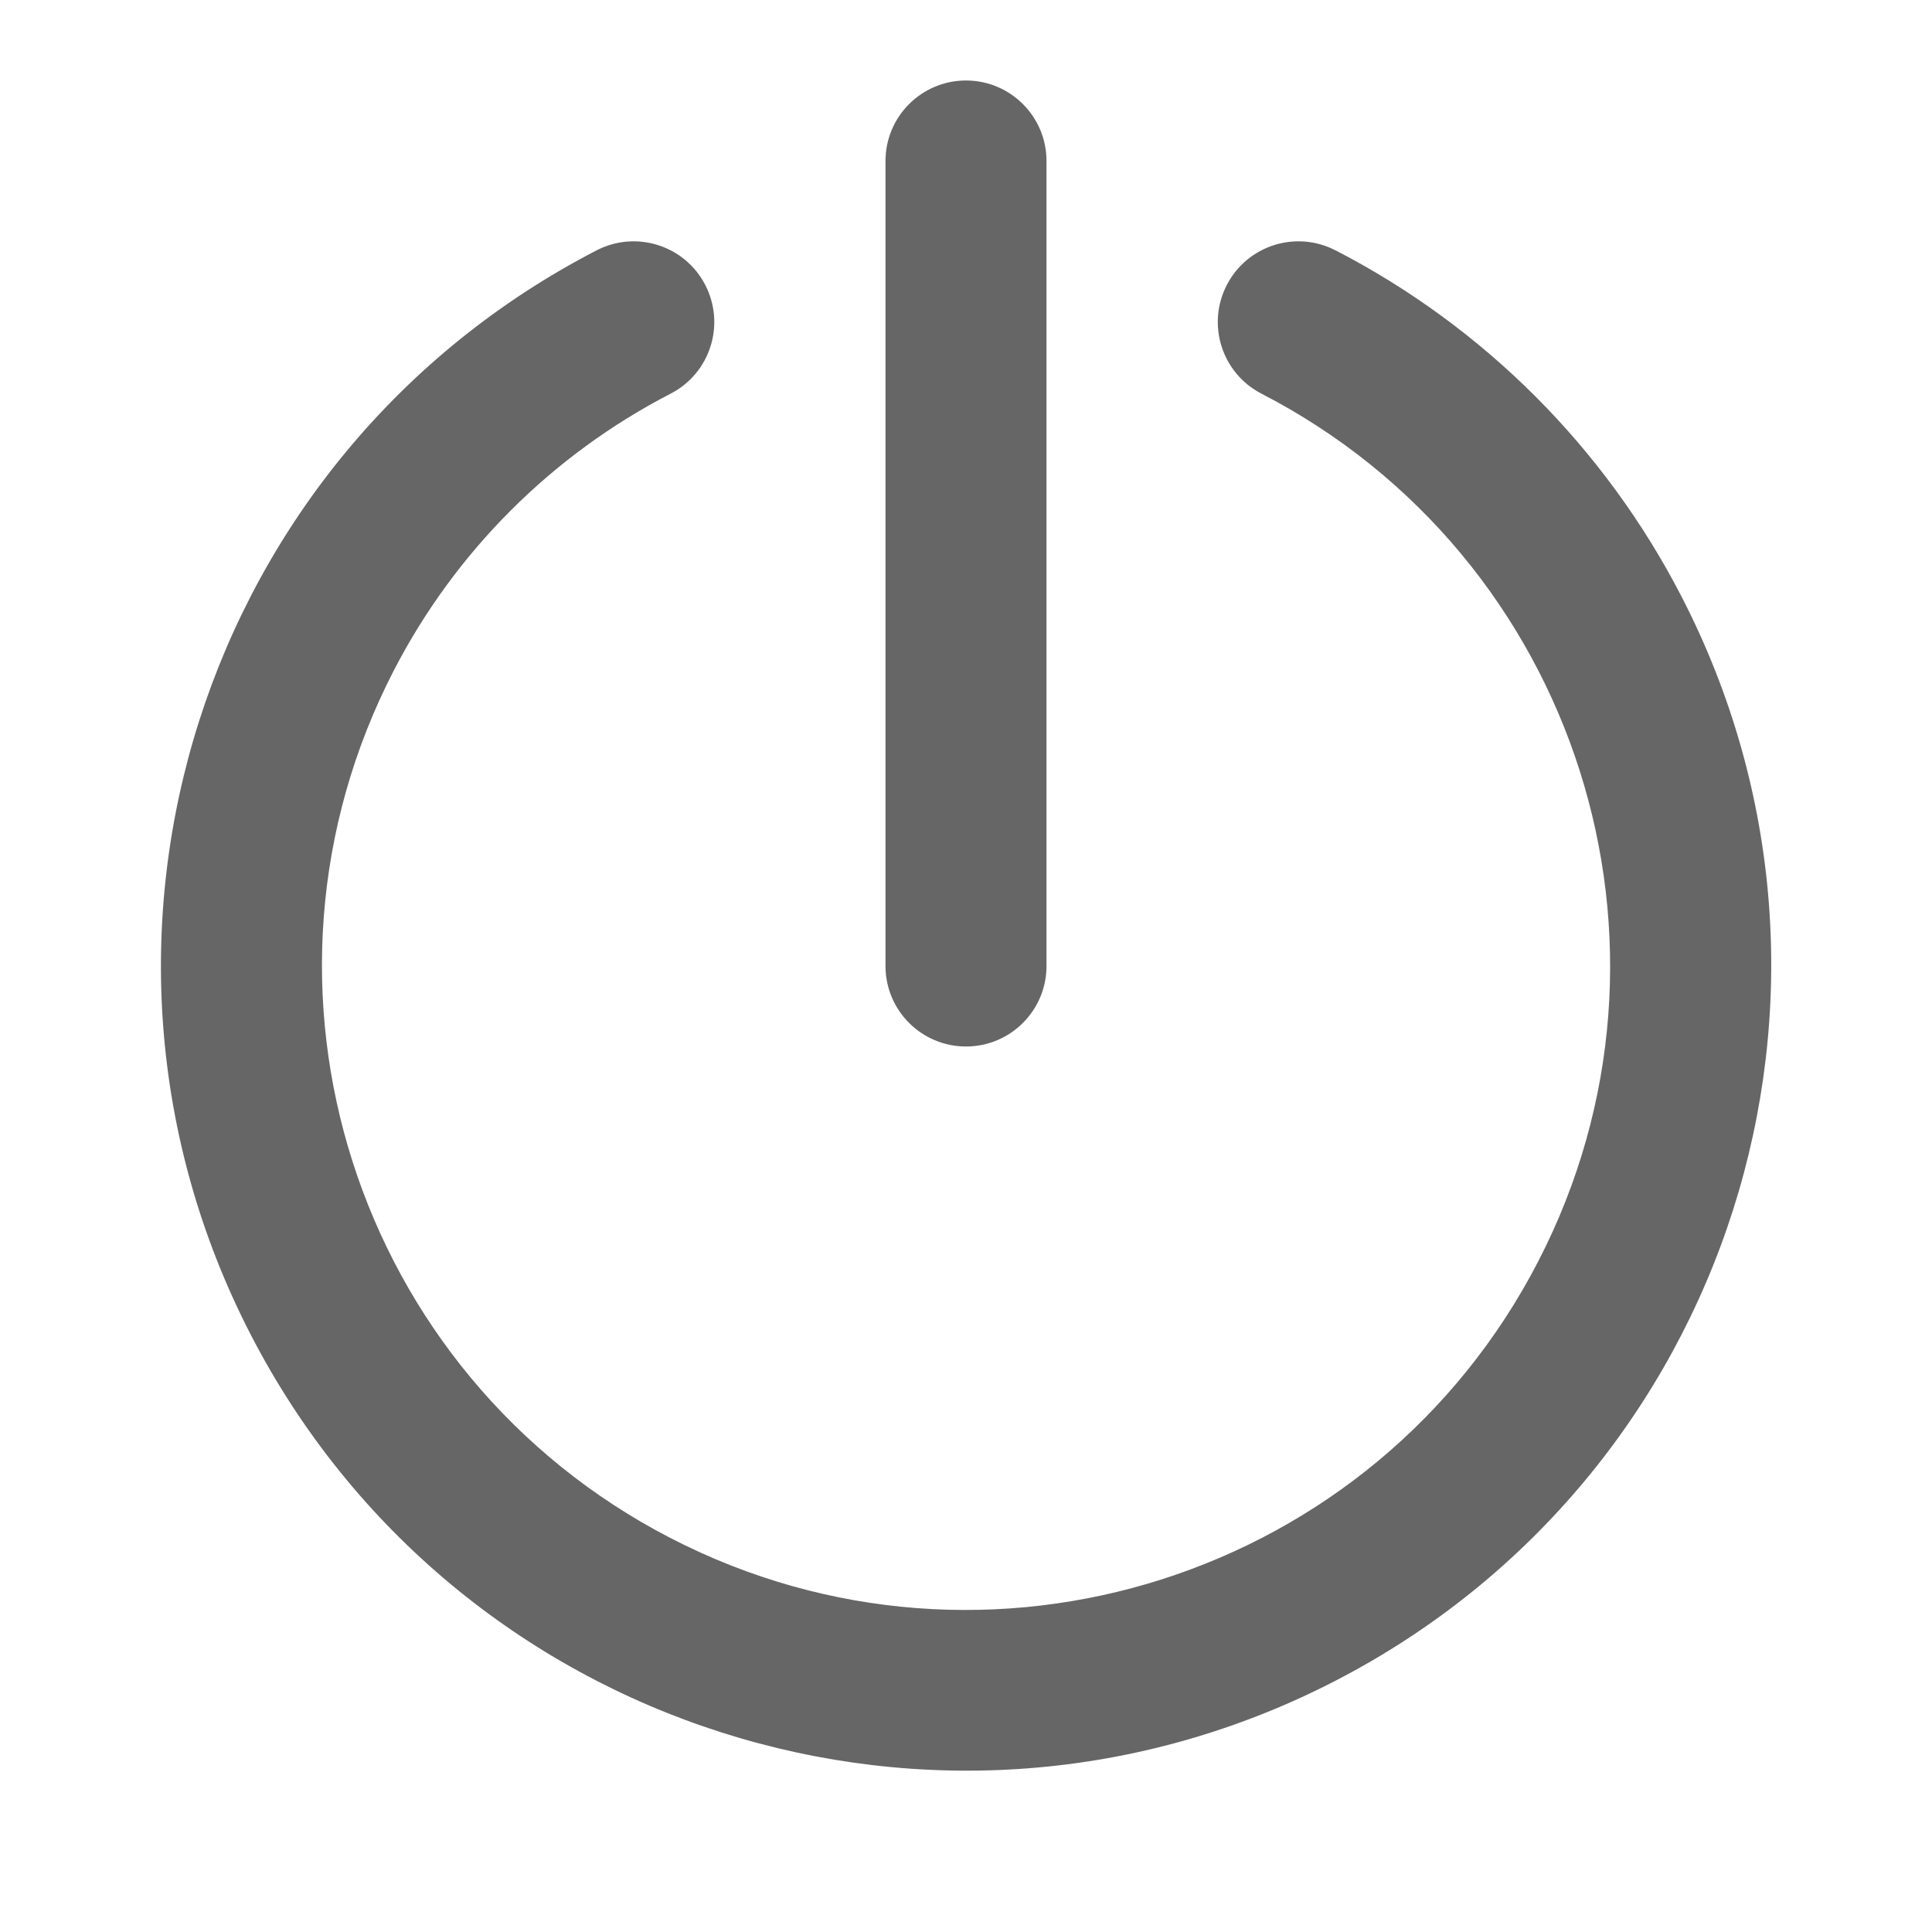 <?xml version="1.0" encoding="UTF-8"?>
<svg version="1.1" viewBox="0 0 24 24" xmlns="http://www.w3.org/2000/svg" xmlns:xlink="http://www.w3.org/1999/xlink">
    <!--Generated by IJSVG (https://github.com/iconjar/IJSVG)-->
    <g fill="#666">
        <path opacity="0" d="M0,0h24v24h-24Z"></path>
        <path d="M12,13l-4.37114e-08,-1.77636e-15c0.552,2.41411e-08 1,-0.448 1,-1v-10v0c0,-0.552 -0.448,-1 -1,-1c-0.552,0 -1,0.448 -1,1v10l1.06581e-14,1.50996e-07c8.33927e-08,0.552 0.448,1 1,1Z"></path>
        <path d="M16.59,3.11l1.02621e-07,5.30402e-08c-0.492,-0.254 -1.096,-0.062 -1.35,0.43c-0.254,0.492 -0.062,1.096 0.43,1.35l3.00221e-07,1.54999e-07c3.926,2.027 5.465,6.853 3.439,10.778c-2.027,3.926 -6.853,5.465 -10.778,3.439c-3.926,-2.027 -5.465,-6.853 -3.439,-10.778c0.762,-1.475 1.963,-2.677 3.439,-3.439l1.03724e-07,-5.36102e-08c0.492,-0.254 0.684,-0.858 0.43,-1.35c-0.254,-0.492 -0.858,-0.684 -1.35,-0.43l2.52912e-07,-1.30664e-07c-4.907,2.535 -6.829,8.568 -4.294,13.474c2.535,4.907 8.568,6.829 13.474,4.294c4.907,-2.535 6.829,-8.568 4.294,-13.474c-0.952,-1.842 -2.452,-3.343 -4.294,-4.294Z"></path>
    </g>
</svg>